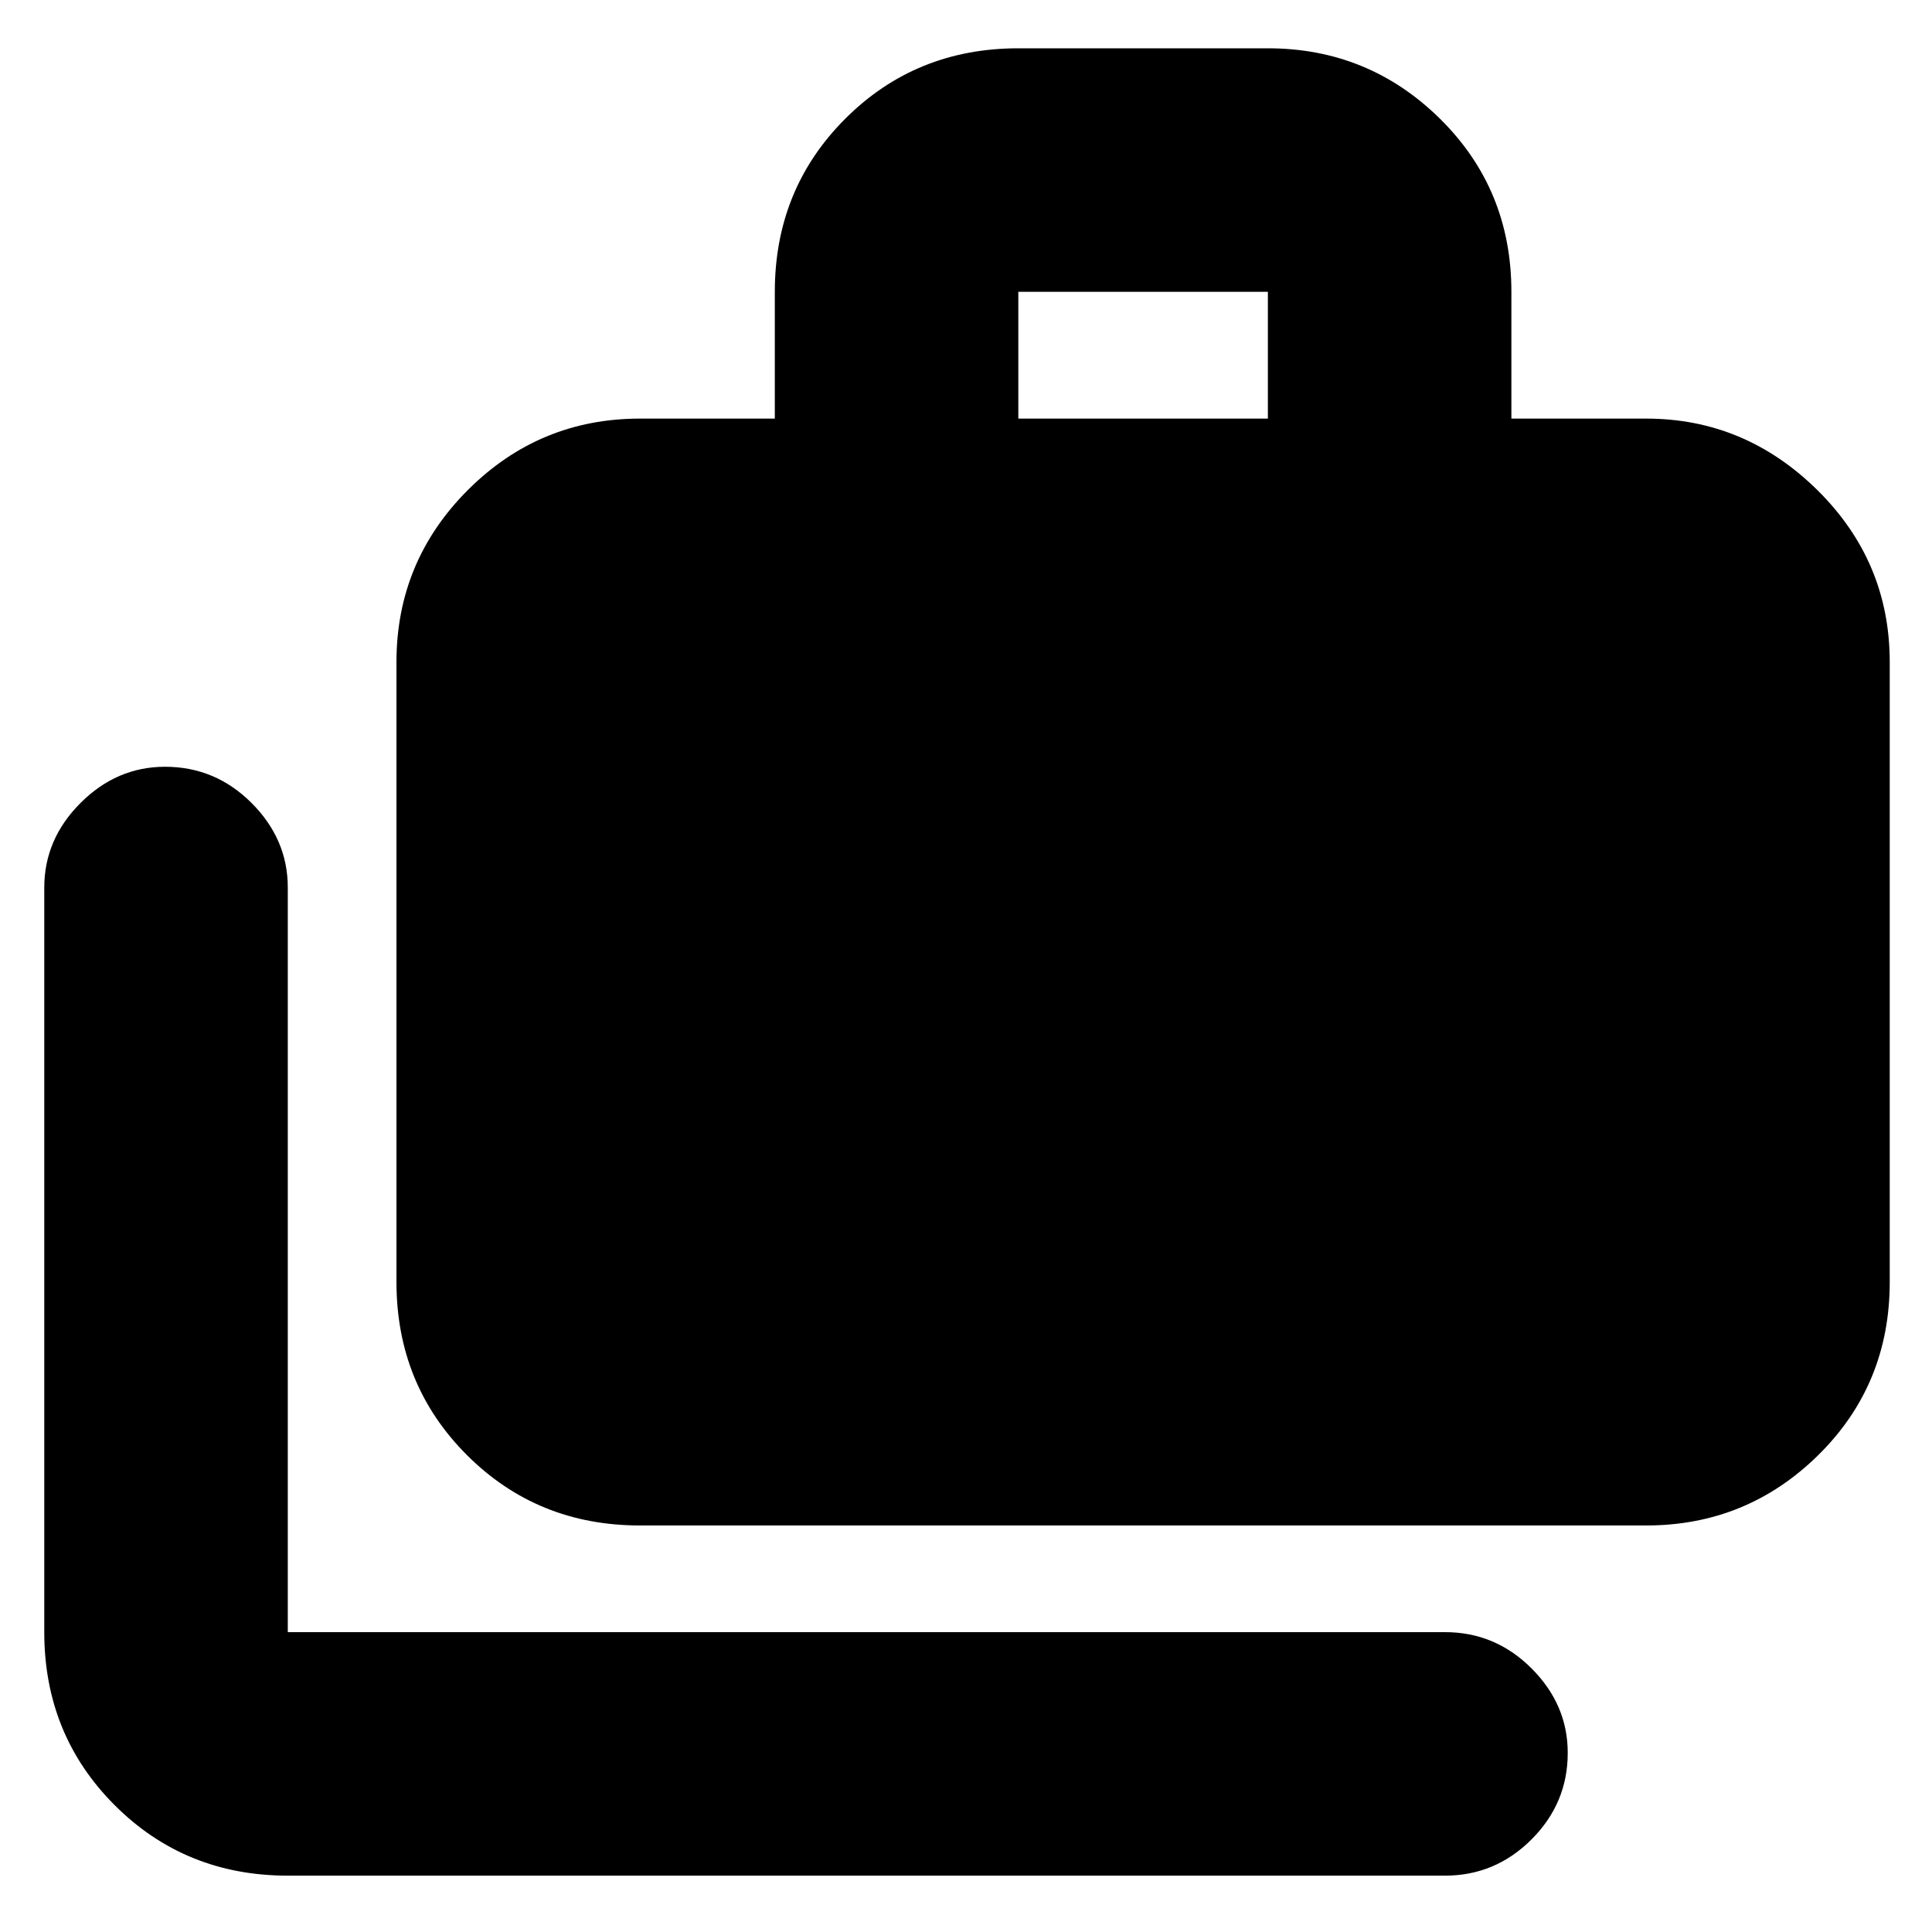 <svg xmlns="http://www.w3.org/2000/svg" height="24" width="24"><path d="M3.575 23.3Q2.3 23.3 1.425 22.425Q0.55 21.55 0.55 20.275V11.025Q0.55 10.425 1 9.975Q1.45 9.525 2.05 9.525Q2.675 9.525 3.125 9.975Q3.575 10.425 3.575 11.025V20.275Q3.575 20.275 3.575 20.275Q3.575 20.275 3.575 20.275H17.95Q18.575 20.275 19.025 20.725Q19.475 21.175 19.475 21.775Q19.475 22.4 19.025 22.85Q18.575 23.3 17.95 23.3ZM7.95 18.95Q6.675 18.95 5.8 18.075Q4.925 17.2 4.925 15.925V8.225Q4.925 6.975 5.812 6.087Q6.7 5.2 7.95 5.2H9.625V3.625Q9.625 2.35 10.5 1.475Q11.375 0.6 12.65 0.6H15.75Q17 0.6 17.888 1.475Q18.775 2.35 18.775 3.625V5.2H20.45Q21.675 5.2 22.575 6.087Q23.475 6.975 23.475 8.225V15.925Q23.475 17.2 22.588 18.075Q21.7 18.95 20.45 18.95ZM12.65 5.2H15.75V3.625Q15.75 3.625 15.75 3.625Q15.75 3.625 15.75 3.625H12.65Q12.65 3.625 12.65 3.625Q12.65 3.625 12.65 3.625Z"/></svg>
